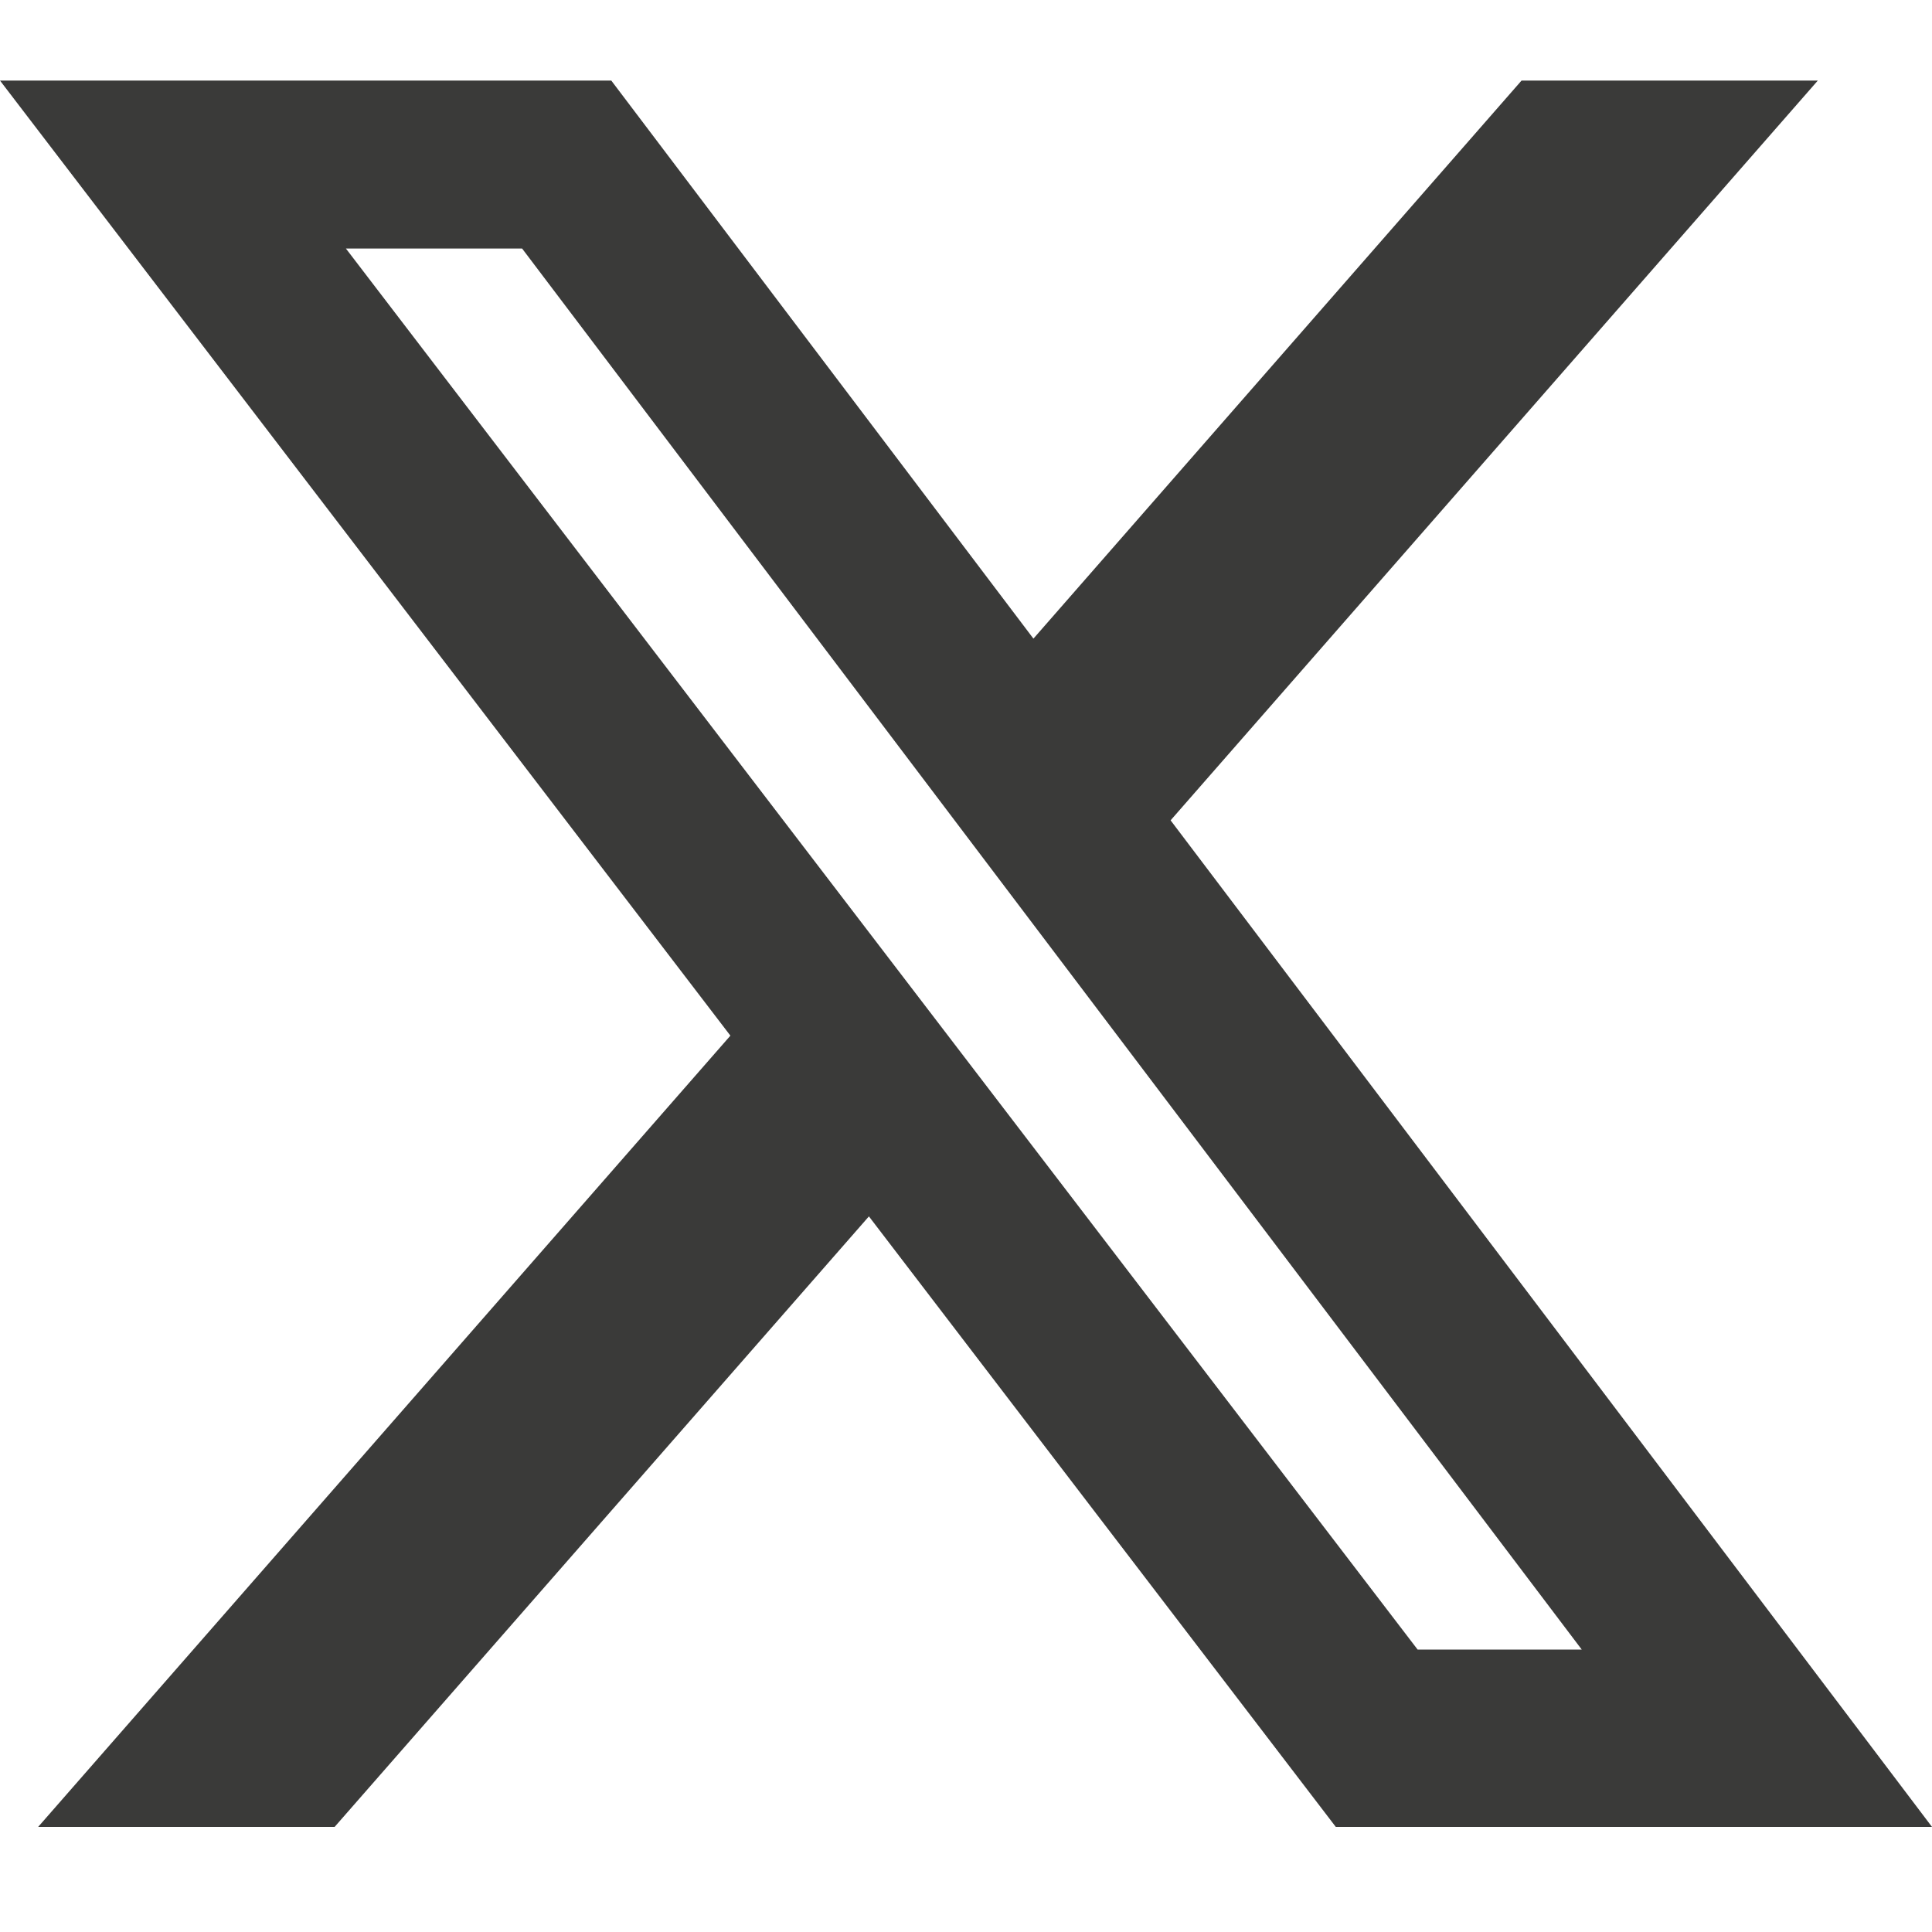 <svg class="icon icon-twitter" xmlns="http://www.w3.org/2000/svg" width="20" height="20" viewBox="0 0 20 20" fill="none">
<path d="M15.751 0.834H18.818L12.118 8.492L20 18.912H13.828L8.995 12.592L3.464 18.912H0.395L7.561 10.721L0 0.834H6.328L10.698 6.611L15.751 0.834ZM14.675 17.076H16.374L5.405 2.573H3.581L14.675 17.076Z" fill="#3A3A39"/>
</svg>